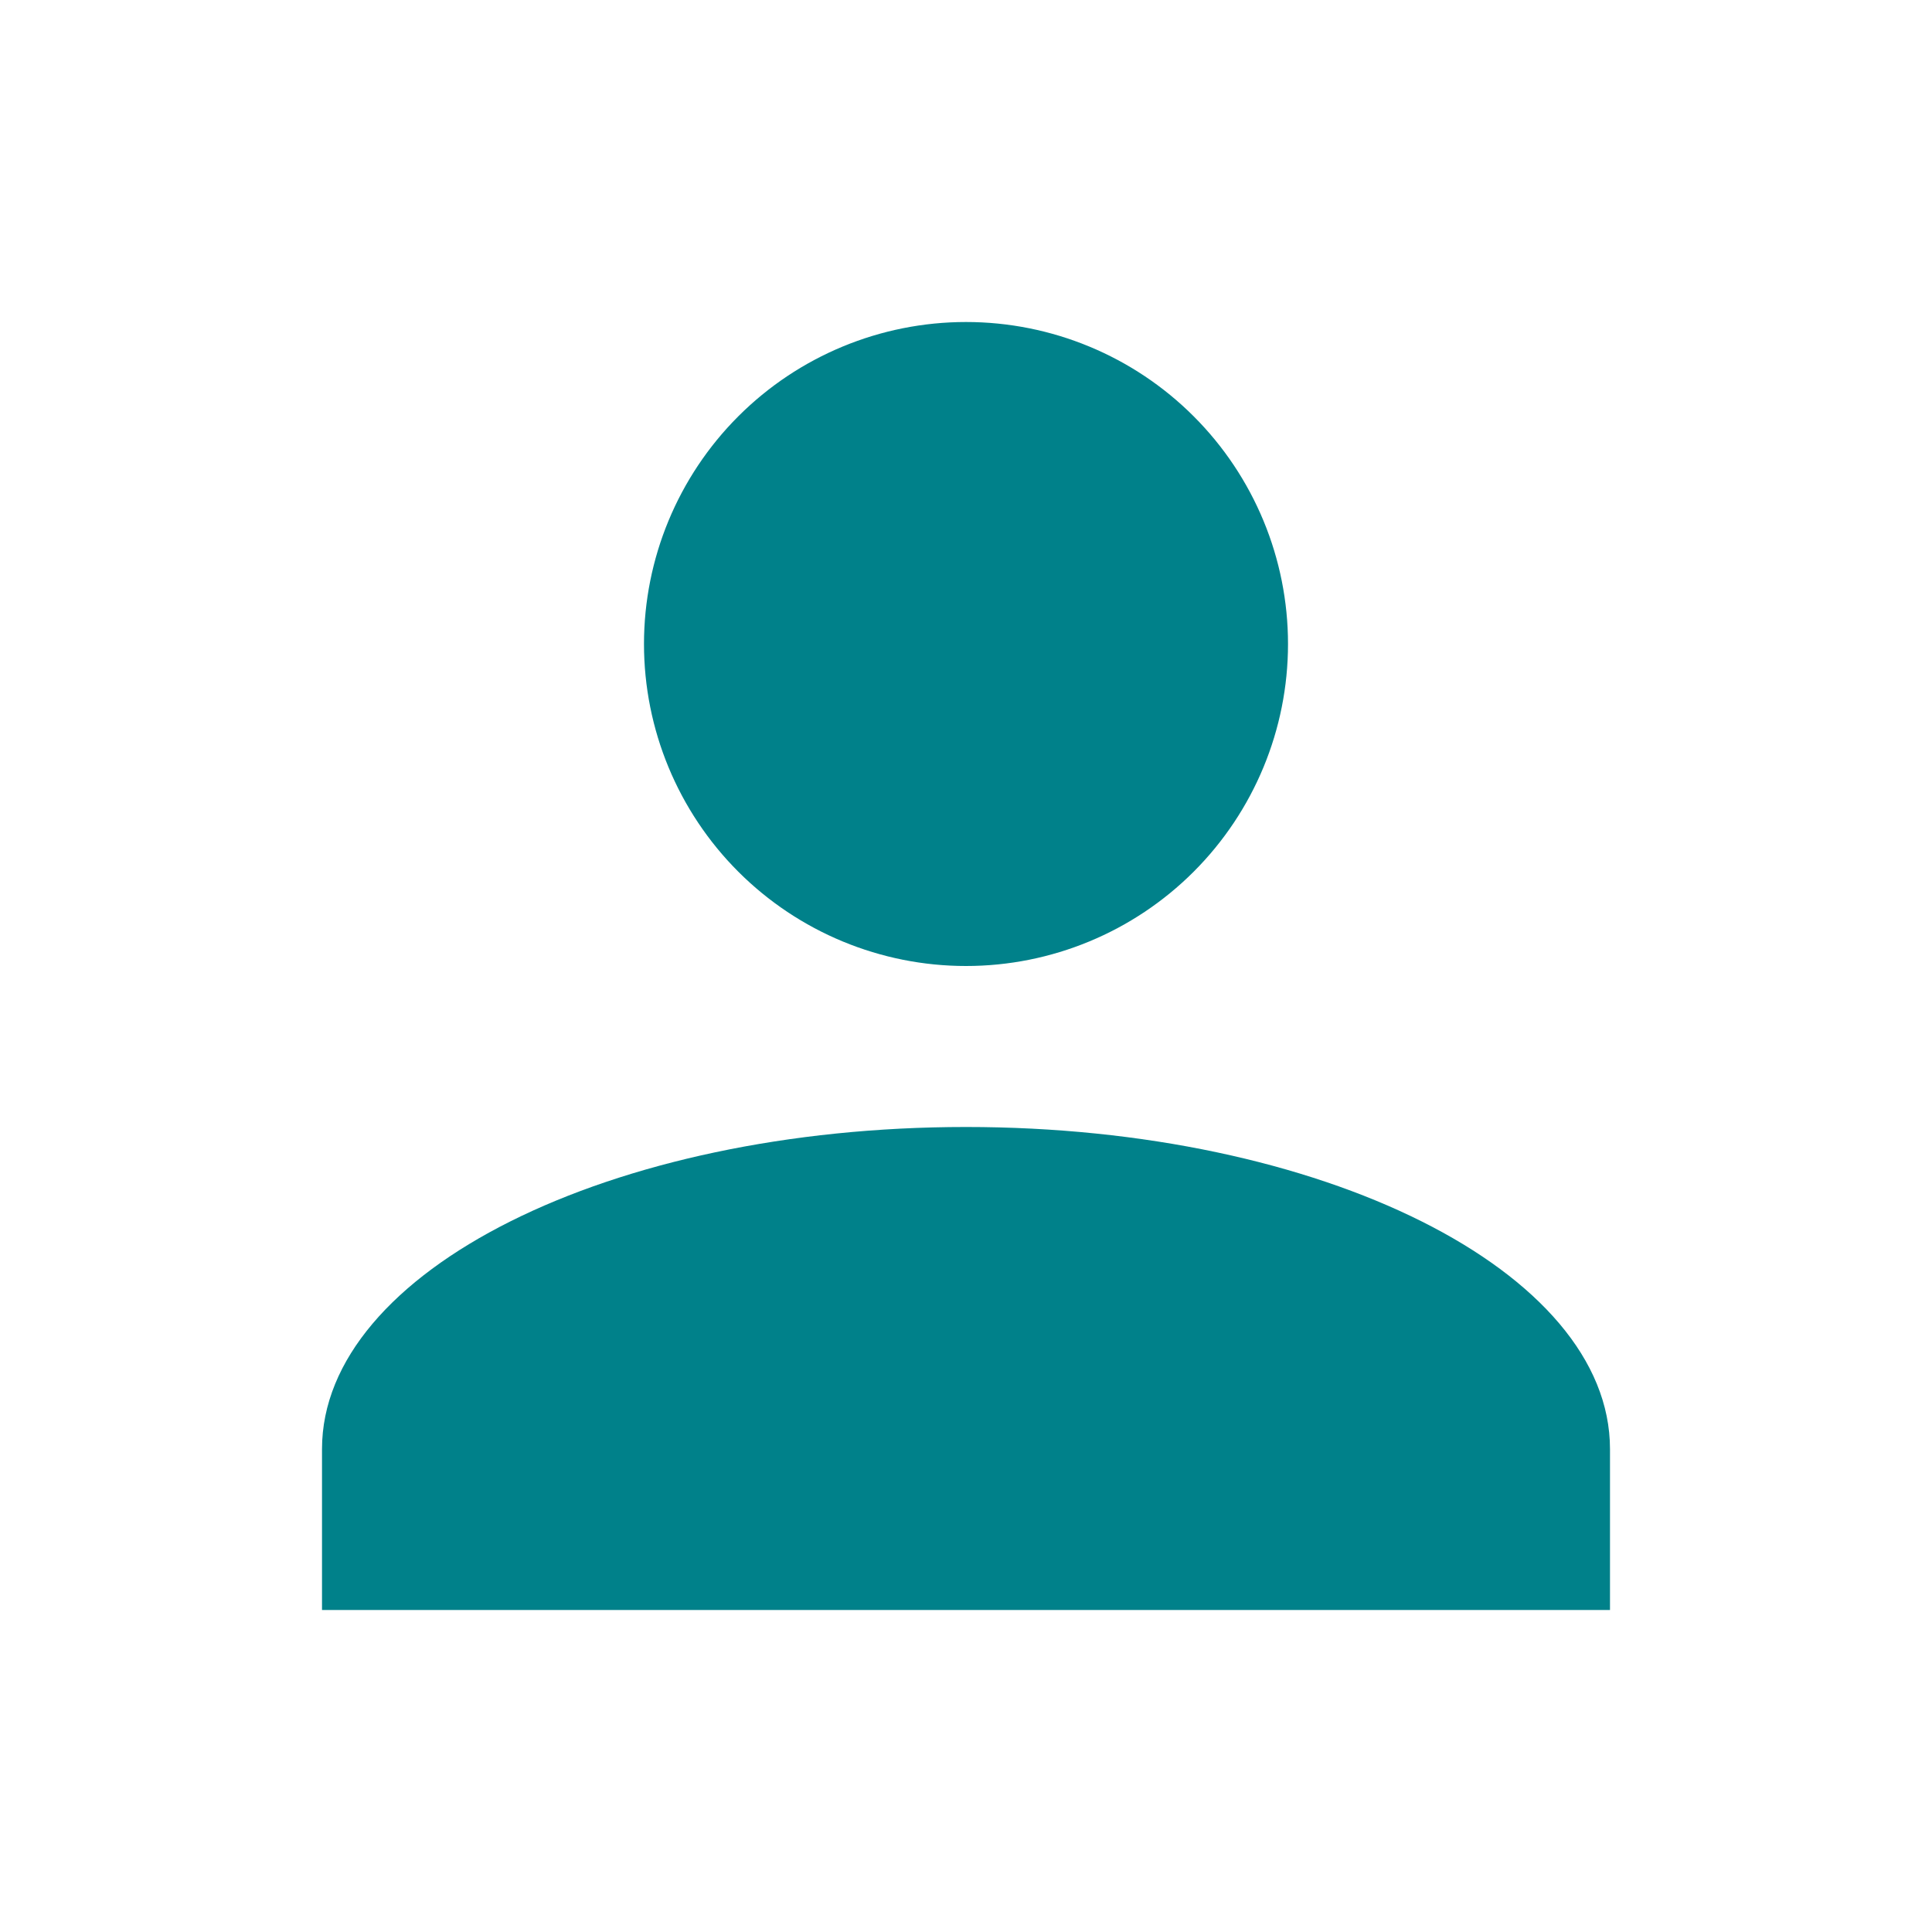 <svg width="64" height="64" viewBox="0 0 64 64" fill="none" xmlns="http://www.w3.org/2000/svg">
<path d="M32 10.667C34.829 10.667 37.542 11.79 39.542 13.791C41.543 15.791 42.667 18.504 42.667 21.333C42.667 24.162 41.543 26.875 39.542 28.876C37.542 30.876 34.829 32 32 32C29.171 32 26.458 30.876 24.457 28.876C22.457 26.875 21.333 24.162 21.333 21.333C21.333 18.504 22.457 15.791 24.457 13.791C26.458 11.79 29.171 10.667 32 10.667ZM32 37.333C43.787 37.333 53.333 42.107 53.333 48V53.333H10.667V48C10.667 42.107 20.213 37.333 32 37.333Z" fill="#00818A"/>
</svg>

